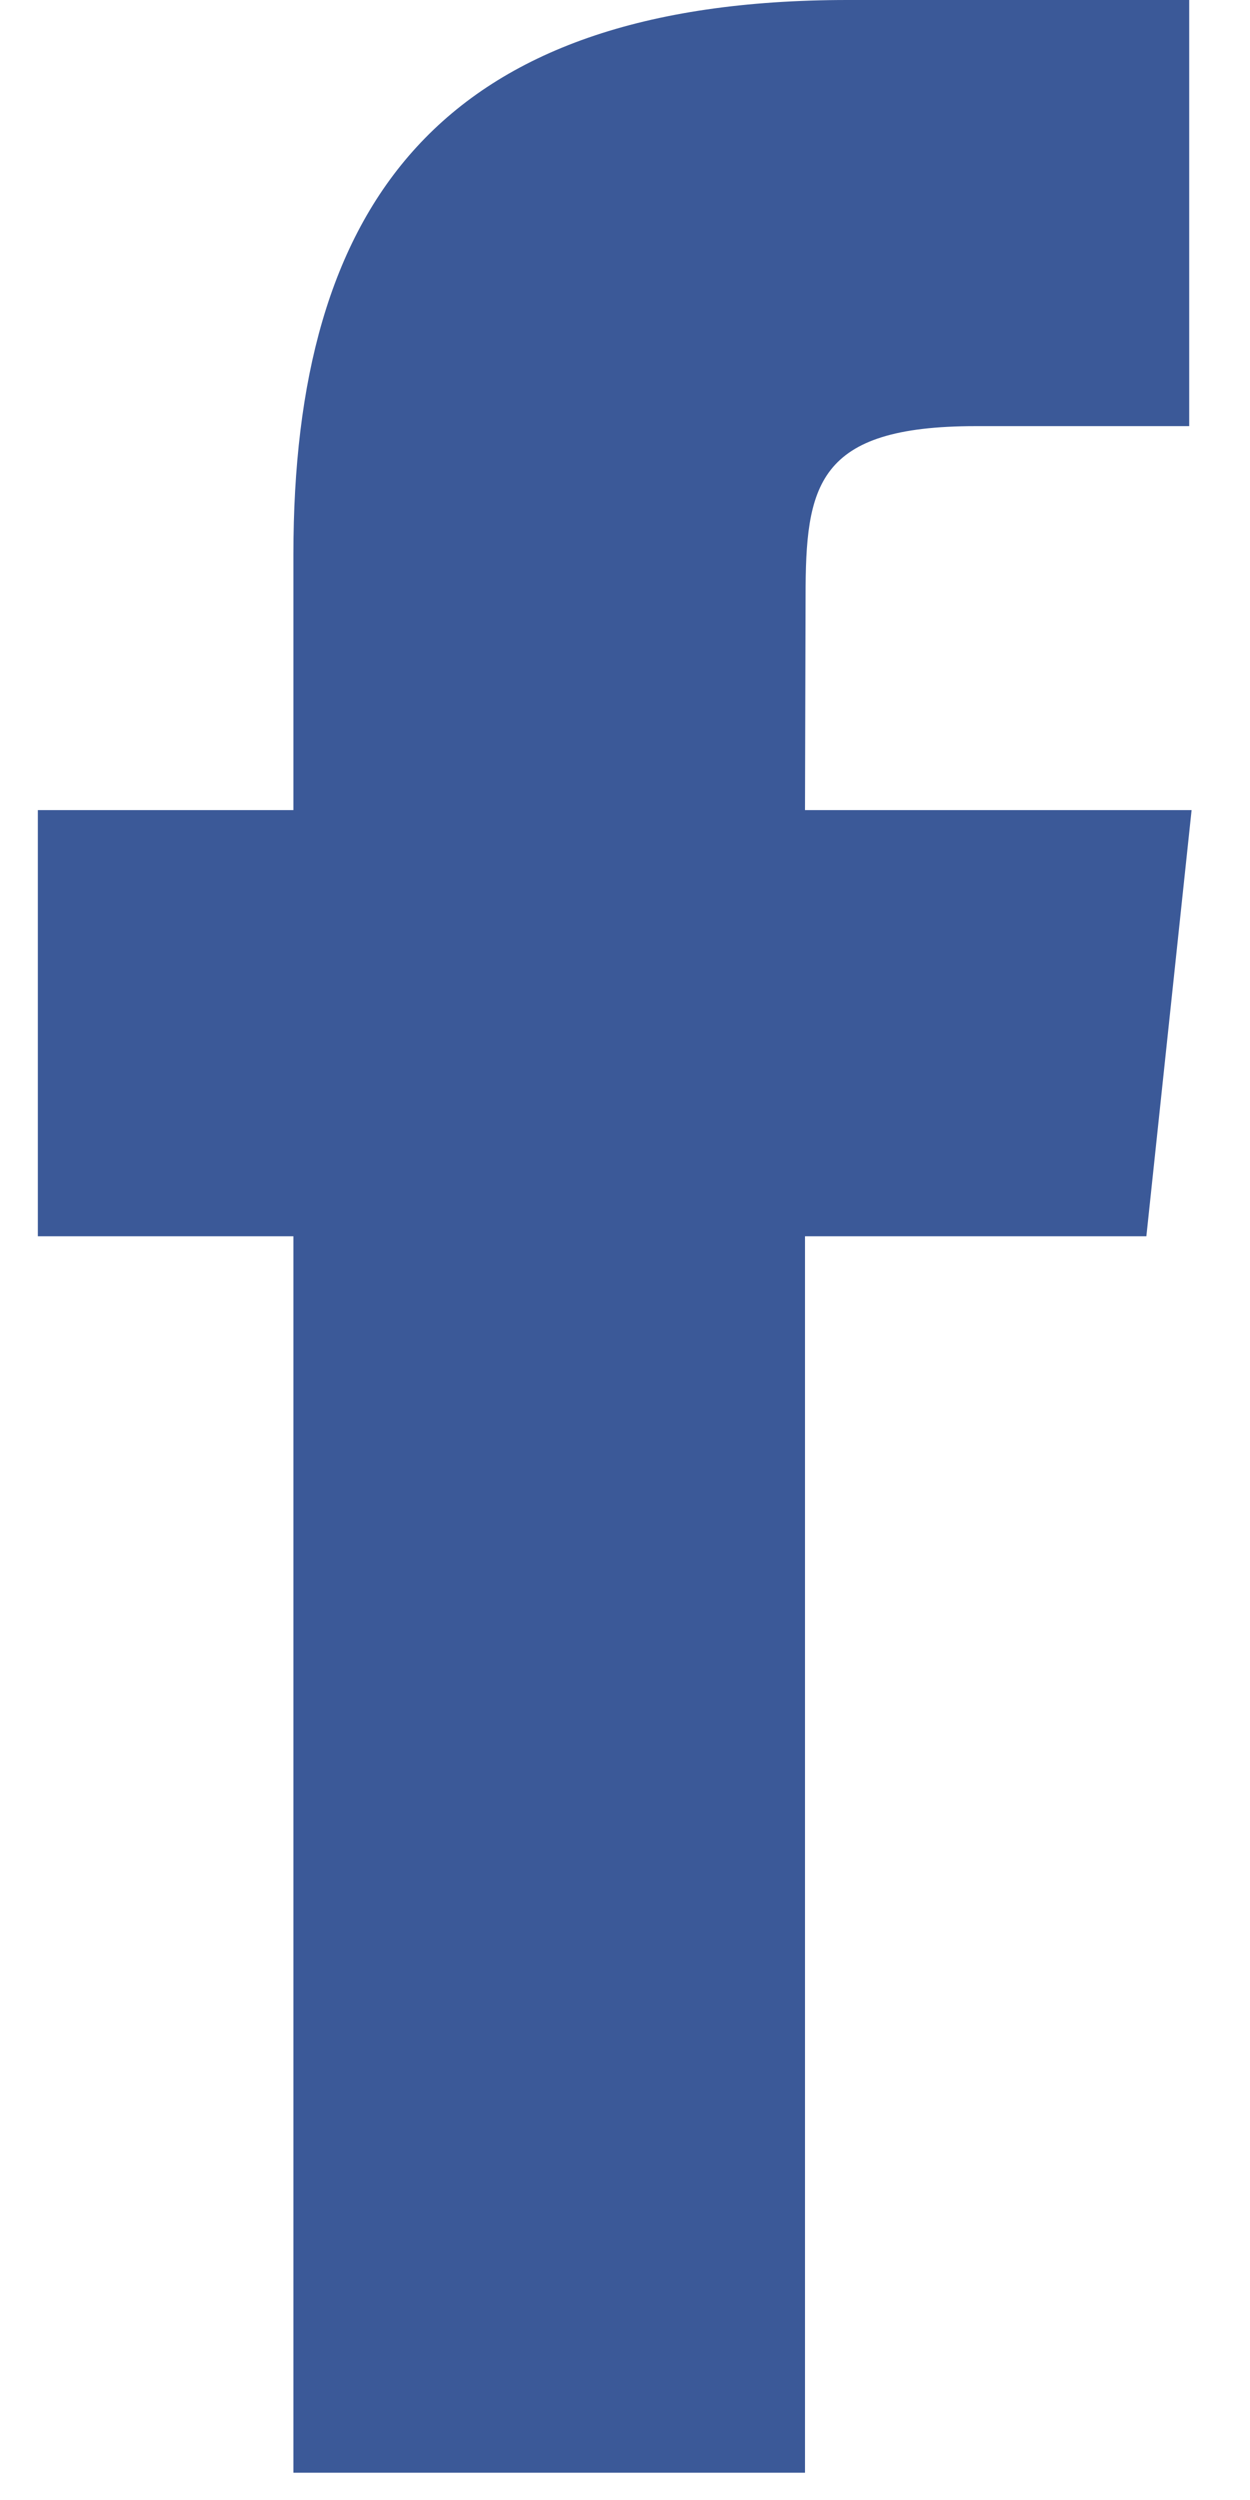 <svg width="11" height="22" viewBox="0 0 11 22" fill="none" xmlns="http://www.w3.org/2000/svg">
<path d="M7.084 21.76V10.879H10.088L10.486 7.129H7.084L7.089 5.252C7.089 4.274 7.182 3.75 8.587 3.75H10.465V0H7.461C3.852 0 2.582 1.819 2.582 4.878V7.129H0.333V10.879H2.582V21.76H7.084Z" fill="#3B5998"/>
</svg>
